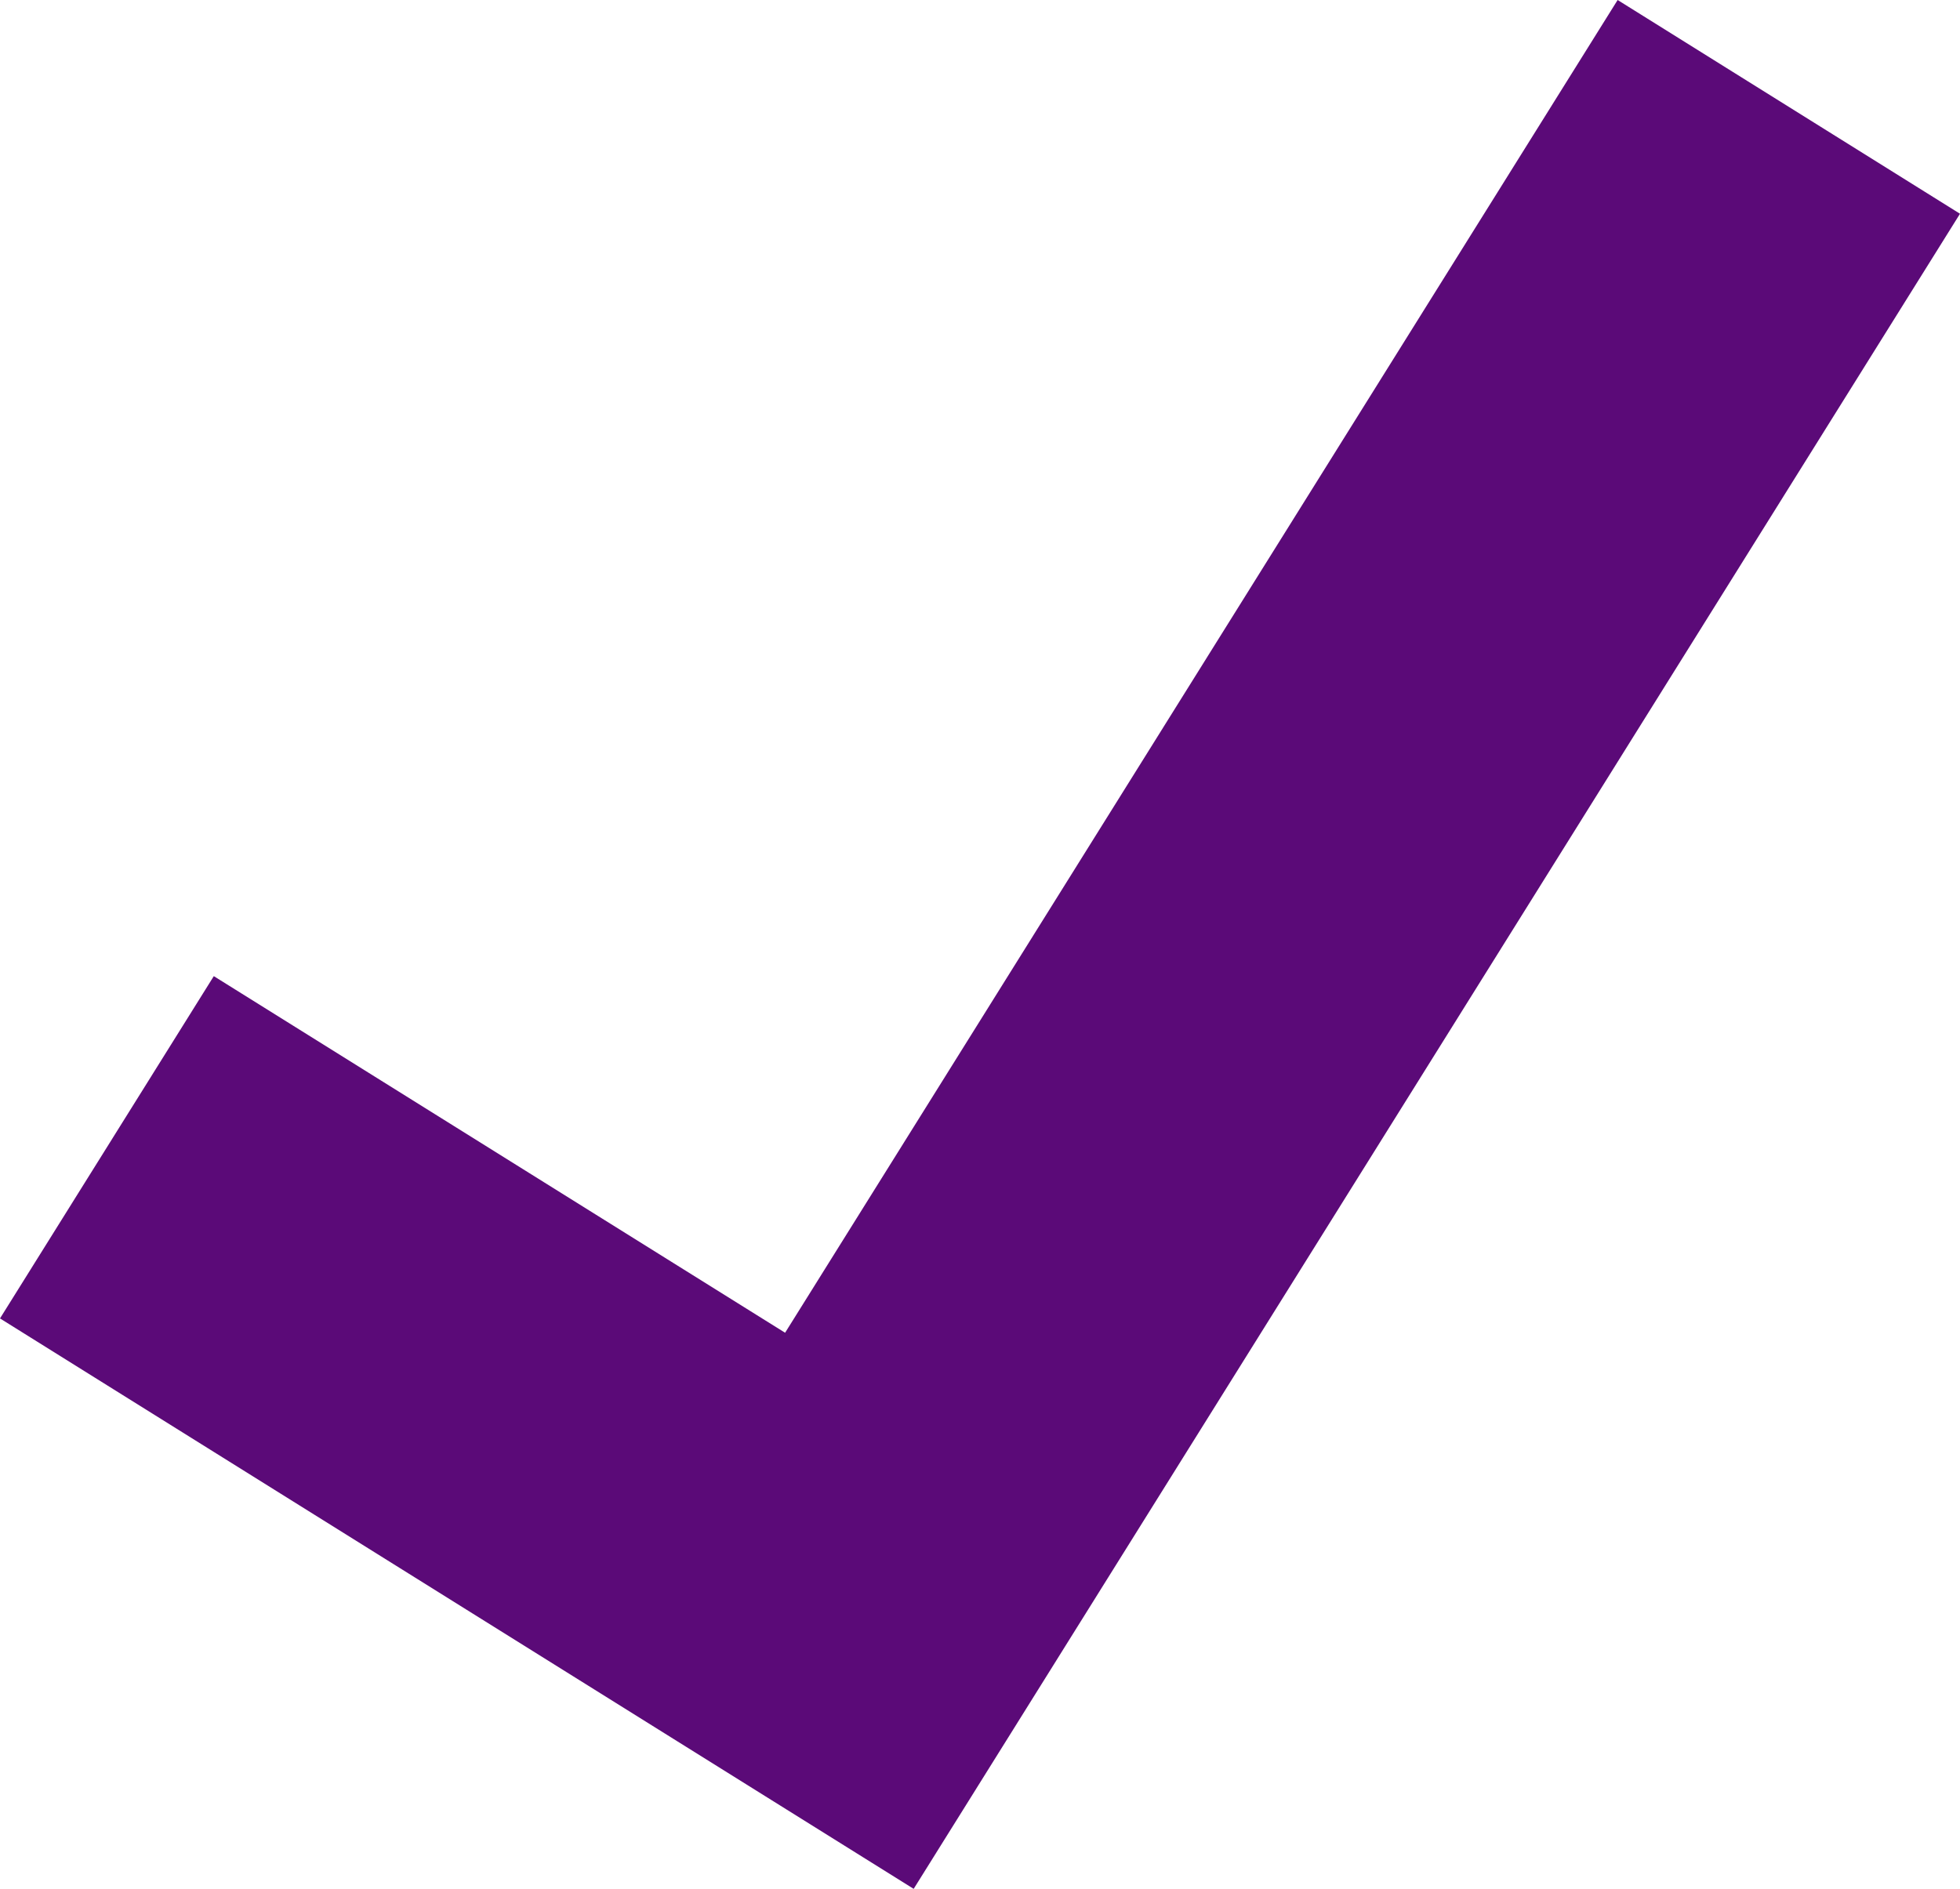 <?xml version="1.0" encoding="UTF-8"?>
<svg id="Layer_1" data-name="Layer 1" xmlns="http://www.w3.org/2000/svg" viewBox="0 0 291.34 280.83">
  <defs>
    <style>
      .cls-1 {
        fill: #5b0a78;
      }

      .cls-2 {
        fill: none;
      }
    </style>
  </defs>
  <polyline class="cls-2" points="265.89 15.89 126.25 239.49 15.89 170.57"/>
  <polygon class="cls-1" points="135.81 280.83 0 196.02 31.78 145.13 116.7 198.15 240.45 0 291.34 31.78 135.81 280.83"/>
</svg>